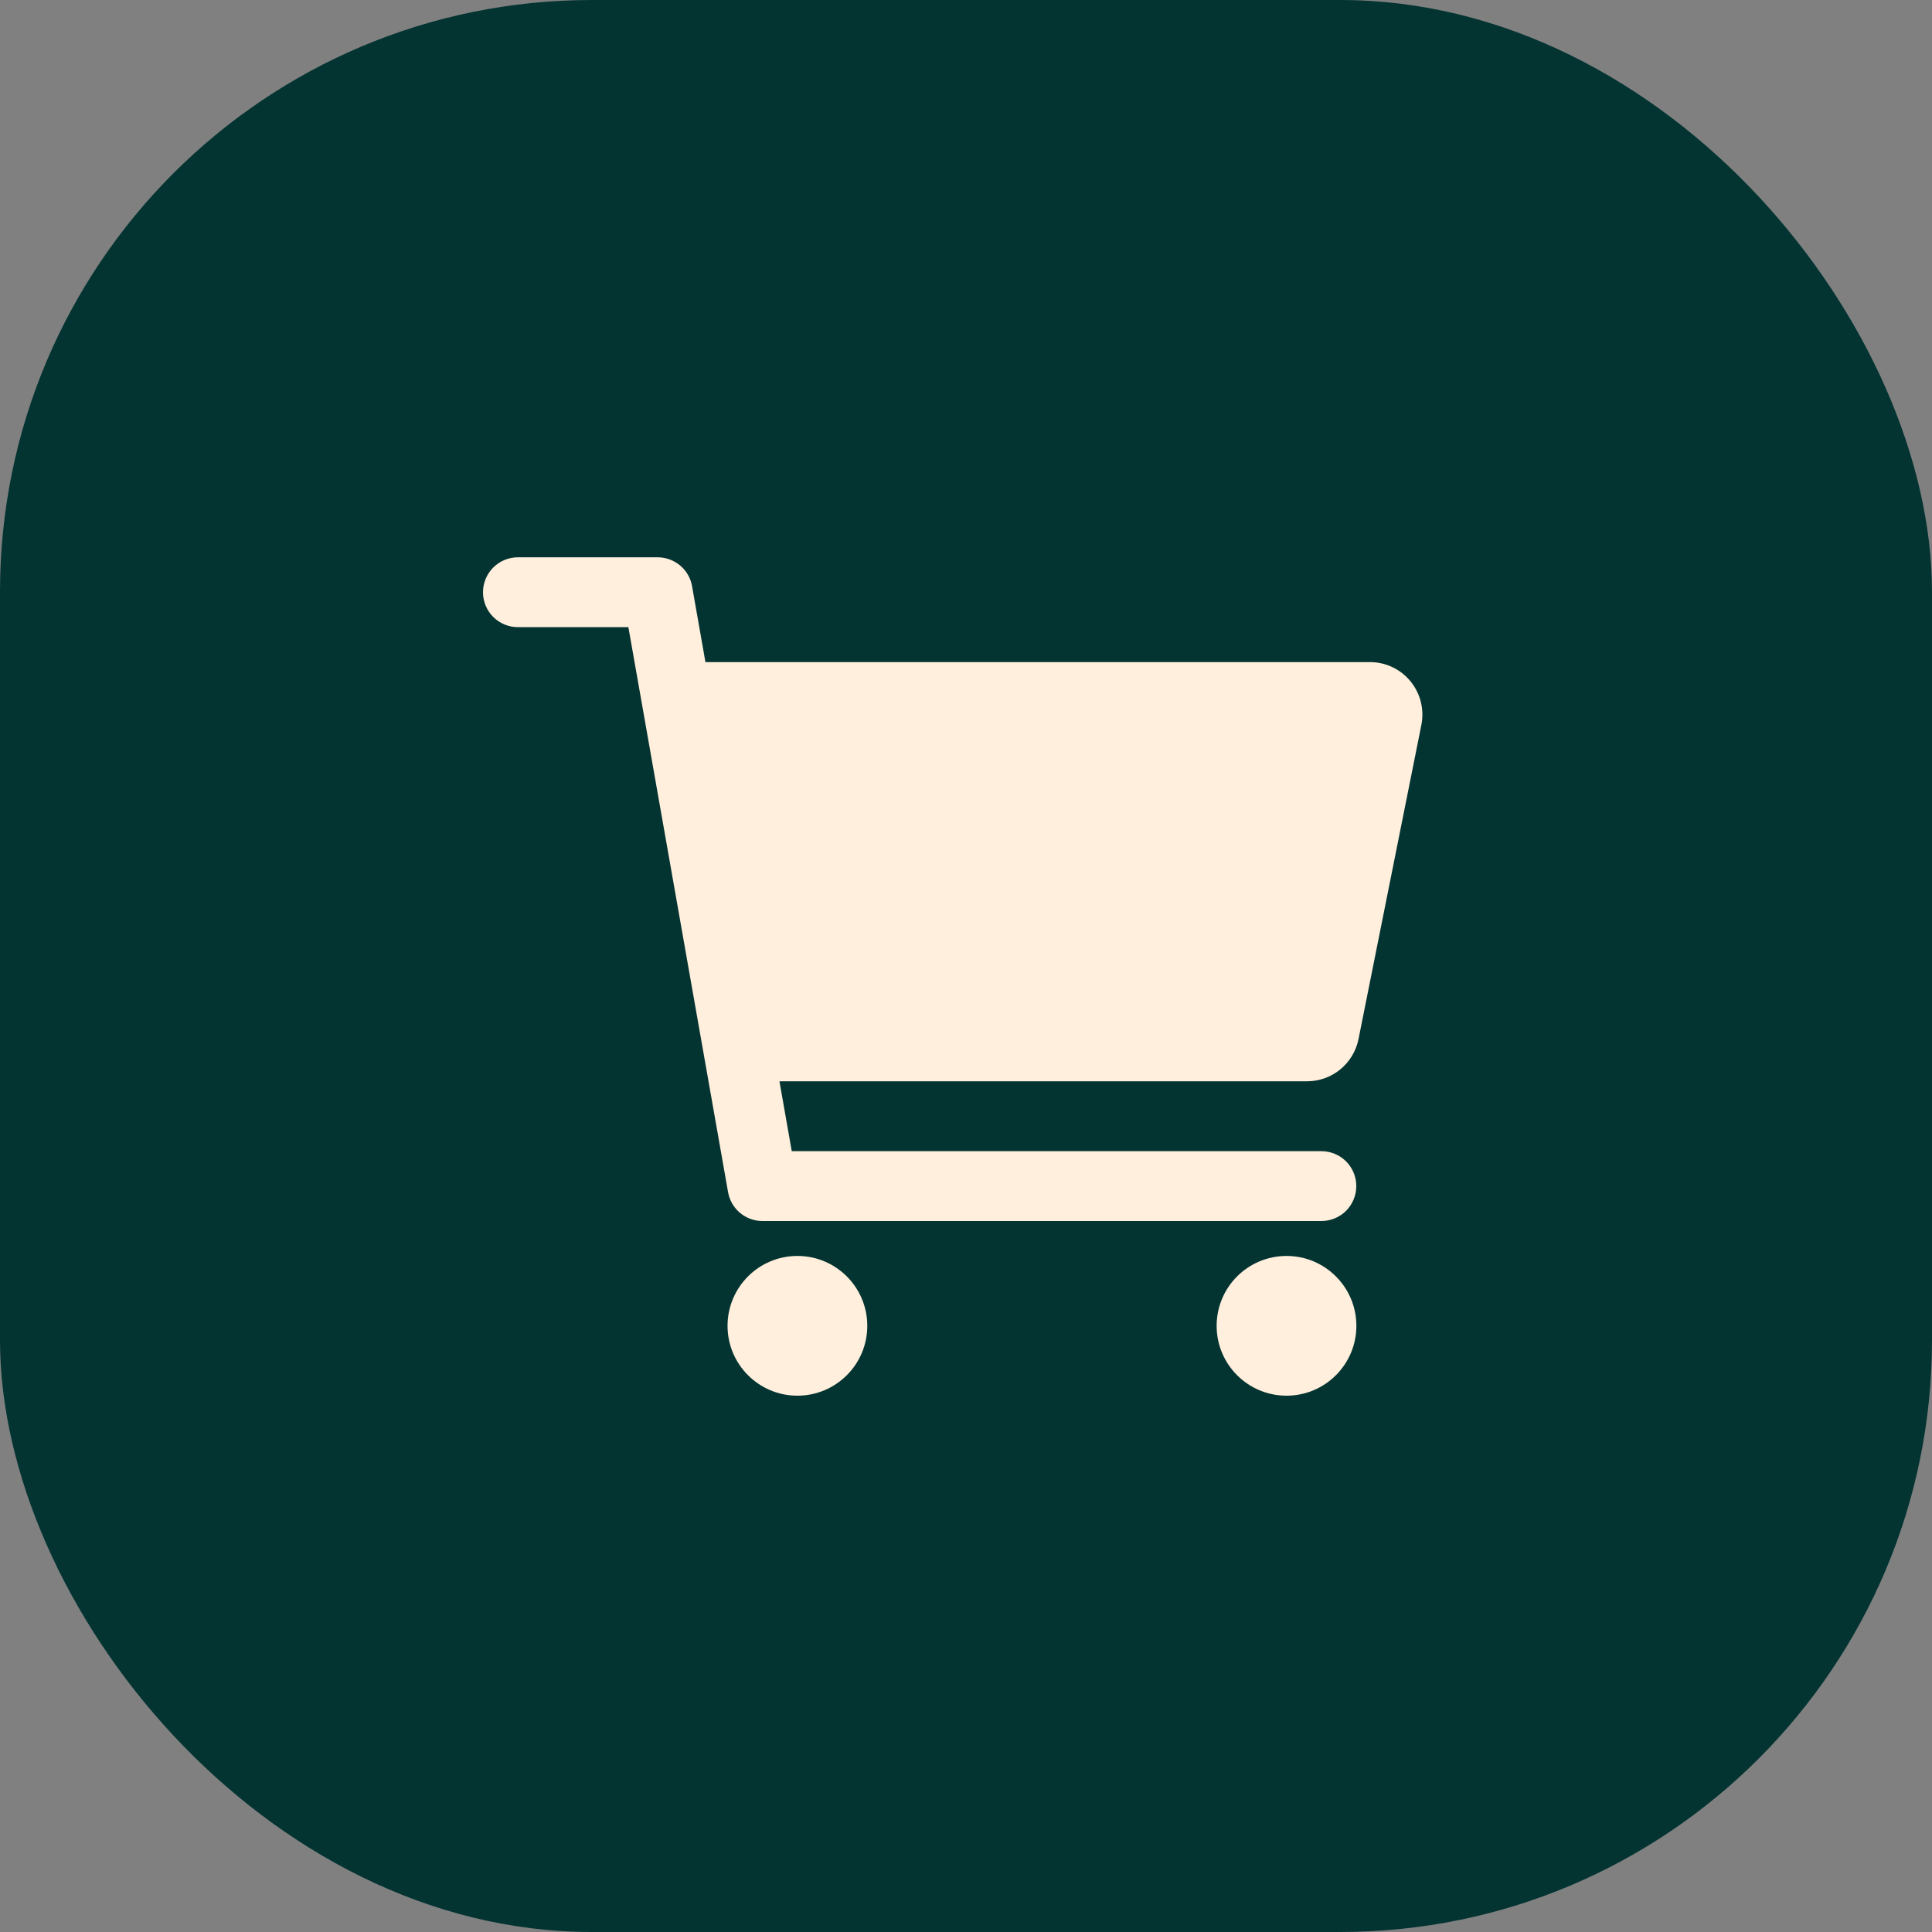 <svg width="52" height="52" viewBox="0 0 52 52" fill="none" xmlns="http://www.w3.org/2000/svg">
<rect x="0" y="0" width="52" height="52" fill="#808080" stroke="none"/>
<g id="Group 909">
<rect id="Rectangle 102" width="52" height="52" rx="15.929" fill="#033432"/>
<g id="Group 908">
<path id="Vector" d="M21.462 37.565C22.501 37.565 23.343 36.723 23.343 35.685C23.343 34.646 22.501 33.804 21.462 33.804C20.424 33.804 19.582 34.646 19.582 35.685C19.582 36.723 20.424 37.565 21.462 37.565Z" fill="#FFEFDC"/>
<path id="Vector_2" d="M34.627 37.565C35.665 37.565 36.507 36.723 36.507 35.685C36.507 34.646 35.665 33.804 34.627 33.804C33.588 33.804 32.746 34.646 32.746 35.685C32.746 36.723 33.588 37.565 34.627 37.565Z" fill="#FFEFDC"/>
<path id="Vector_3" d="M37.963 18.337C37.831 18.175 37.664 18.045 37.476 17.956C37.287 17.866 37.081 17.82 36.872 17.821H18.987L18.627 15.777C18.589 15.559 18.475 15.362 18.305 15.22C18.136 15.078 17.922 15 17.701 15H13.94C13.691 15 13.452 15.099 13.275 15.275C13.099 15.452 13 15.691 13 15.94C13 16.19 13.099 16.429 13.275 16.605C13.452 16.781 13.691 16.88 13.94 16.88H16.913L19.596 32.087C19.634 32.305 19.748 32.502 19.917 32.644C20.087 32.786 20.301 32.864 20.522 32.864H35.565C35.815 32.864 36.054 32.765 36.23 32.589C36.406 32.412 36.505 32.173 36.505 31.924C36.505 31.674 36.406 31.435 36.23 31.259C36.054 31.083 35.815 30.984 35.565 30.984H21.31L20.979 29.103H35.18C35.506 29.103 35.822 28.99 36.074 28.783C36.326 28.577 36.499 28.289 36.564 27.97L38.257 19.508C38.297 19.303 38.292 19.092 38.241 18.889C38.191 18.687 38.095 18.498 37.963 18.337Z" fill="#FFEFDC"/>
</g>
</g>
</svg>
